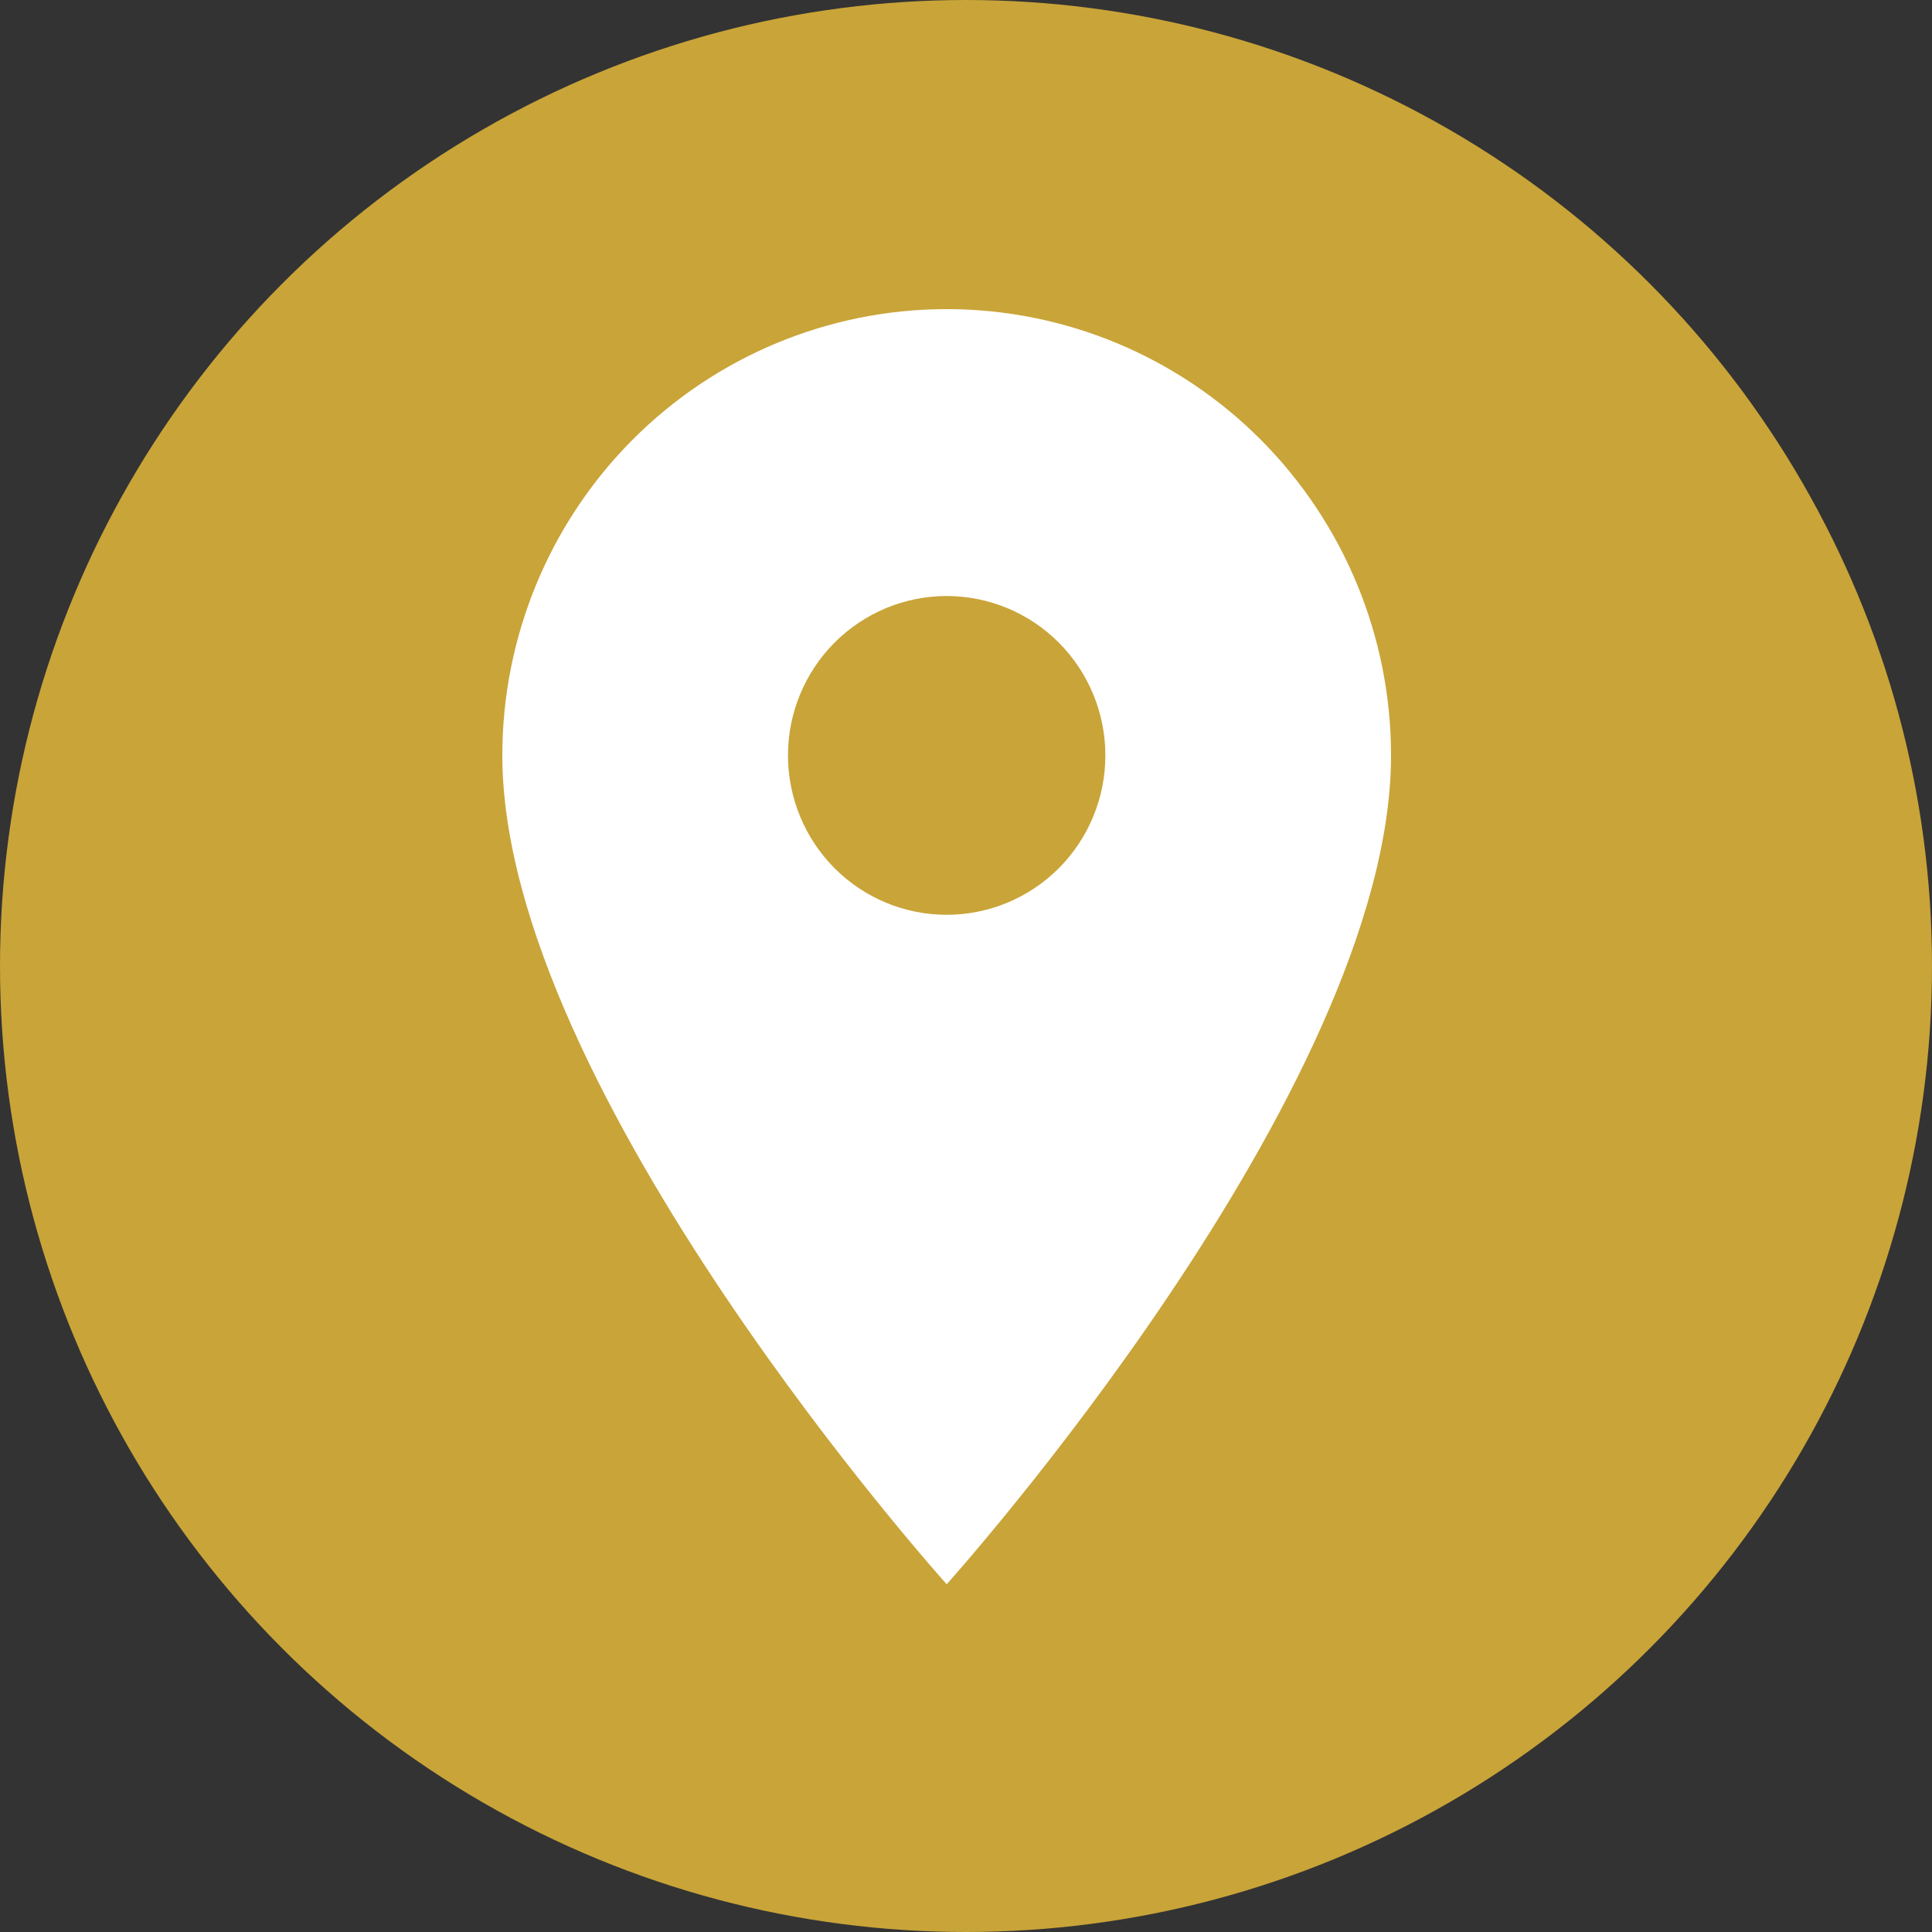 <svg width="50" height="50" viewBox="0 0 50 50" fill="none" xmlns="http://www.w3.org/2000/svg">
<rect x="0" y="0" width="50" height="50" fill="#333333" stroke="none"/>
<circle cx="25" cy="25" r="25" fill="#C9A438"/>
<path d="M24.5 23.675C23.411 23.675 22.366 23.24 21.596 22.467C20.826 21.693 20.393 20.644 20.393 19.55C20.393 18.456 20.826 17.407 21.596 16.633C22.366 15.86 23.411 15.425 24.5 15.425C25.589 15.425 26.634 15.86 27.404 16.633C28.174 17.407 28.607 18.456 28.607 19.55C28.607 20.092 28.501 20.628 28.294 21.129C28.088 21.629 27.786 22.084 27.404 22.467C27.023 22.85 26.57 23.154 26.072 23.361C25.573 23.568 25.039 23.675 24.5 23.675ZM24.5 8C21.45 8 18.525 9.217 16.368 11.383C14.212 13.549 13 16.487 13 19.55C13 28.212 24.5 41 24.5 41C24.5 41 36 28.212 36 19.55C36 16.487 34.788 13.549 32.632 11.383C30.475 9.217 27.55 8 24.5 8Z" fill="white"/>
</svg>
